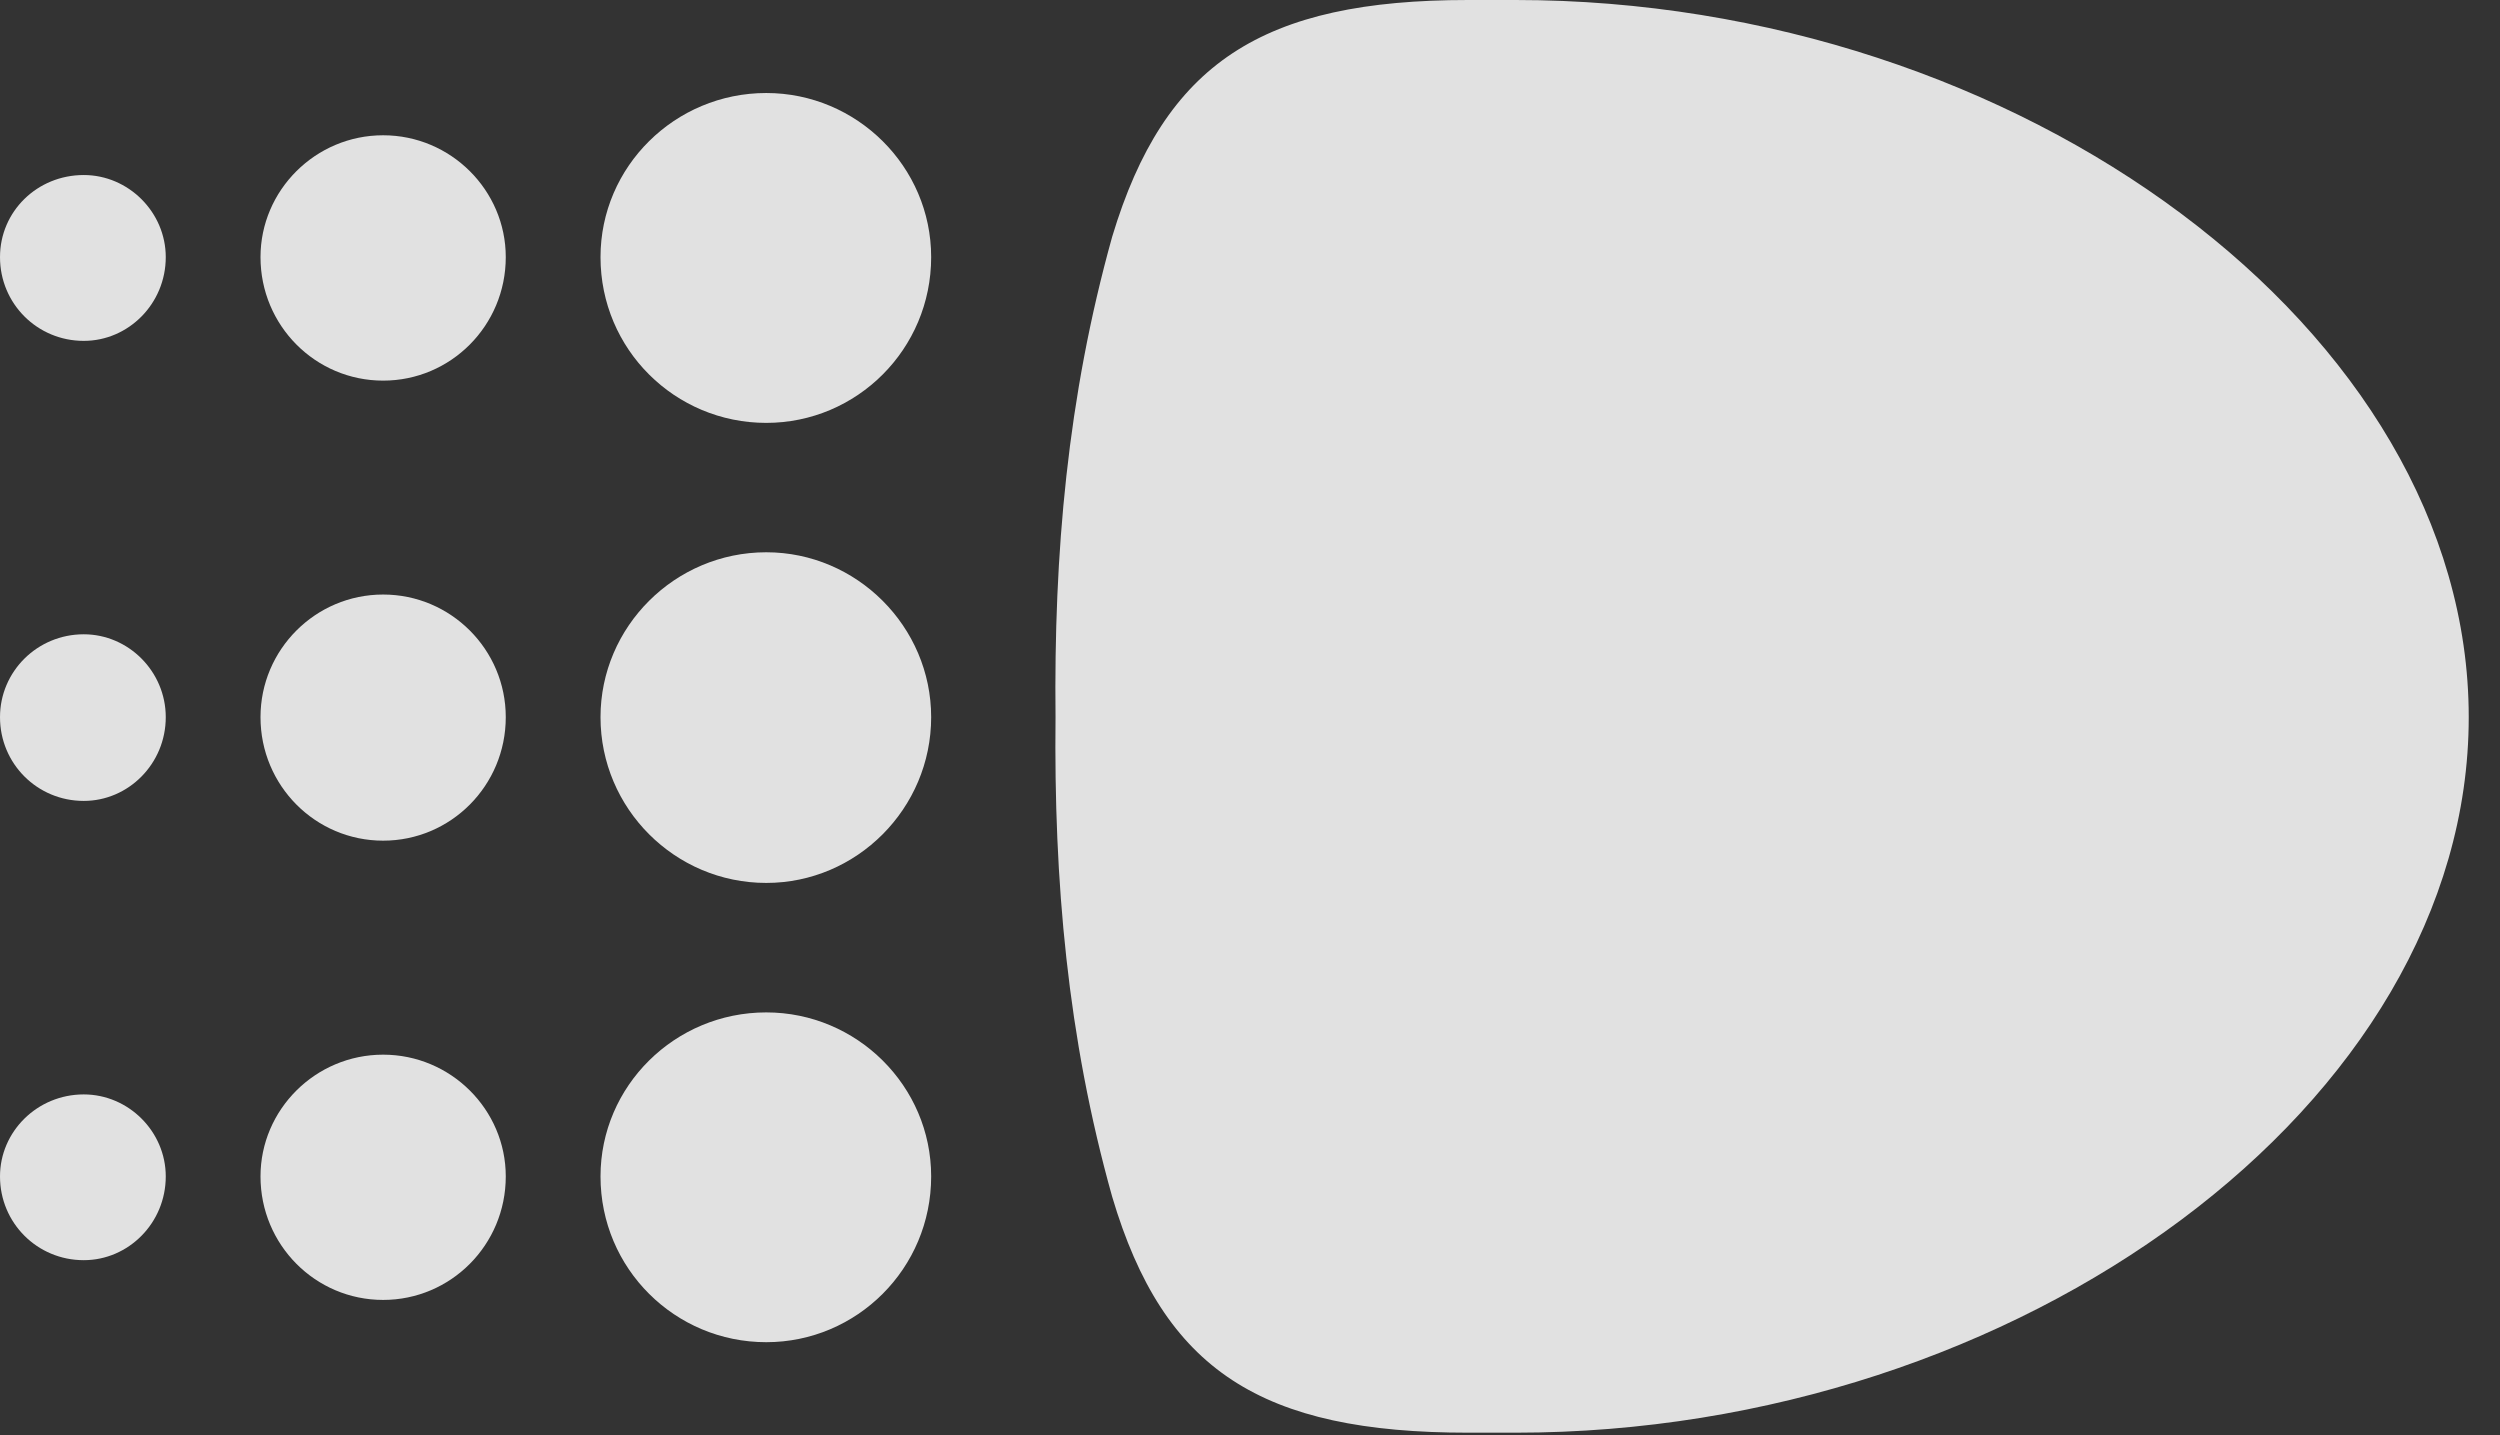 <?xml version="1.0" encoding="UTF-8"?>
<!--Generator: Apple Native CoreSVG 232.5-->
<!DOCTYPE svg
PUBLIC "-//W3C//DTD SVG 1.1//EN"
       "http://www.w3.org/Graphics/SVG/1.1/DTD/svg11.dtd">
<svg version="1.1" xmlns="http://www.w3.org/2000/svg" xmlns:xlink="http://www.w3.org/1999/xlink" width="28.867" height="16.572">
 <rect width="100%" height="100%" fill="#333333" stroke="none"/>
 <g>
  <rect height="16.572" opacity="0" width="28.867" x="0" y="0"/>
  <path d="M0.967 3.936C1.484 3.936 1.914 3.506 1.914 2.969C1.914 2.451 1.484 2.021 0.967 2.021C0.43 2.021 0 2.441 0 2.969C0 3.506 0.43 3.936 0.967 3.936ZM0.967 9.248C1.484 9.248 1.914 8.818 1.914 8.281C1.914 7.754 1.484 7.324 0.967 7.324C0.43 7.324 0 7.754 0 8.281C0 8.818 0.43 9.248 0.967 9.248ZM0.967 14.551C1.484 14.551 1.914 14.121 1.914 13.584C1.914 13.066 1.484 12.637 0.967 12.637C0.43 12.637 0 13.066 0 13.584C0 14.121 0.43 14.551 0.967 14.551Z" fill="#ffffff" fill-opacity="0.85"/>
  <path d="M4.424 4.395C5.205 4.395 5.84 3.76 5.84 2.969C5.84 2.197 5.205 1.562 4.424 1.562C3.643 1.562 3.008 2.197 3.008 2.969C3.008 3.76 3.643 4.395 4.424 4.395ZM4.424 9.707C5.205 9.707 5.84 9.072 5.84 8.281C5.84 7.5 5.205 6.865 4.424 6.865C3.643 6.865 3.008 7.5 3.008 8.281C3.008 9.072 3.643 9.707 4.424 9.707ZM4.424 15.01C5.205 15.01 5.84 14.375 5.84 13.584C5.84 12.812 5.205 12.178 4.424 12.178C3.643 12.178 3.008 12.812 3.008 13.584C3.008 14.375 3.643 15.01 4.424 15.01Z" fill="#ffffff" fill-opacity="0.85"/>
  <path d="M8.848 4.883C9.893 4.883 10.752 4.033 10.752 2.969C10.752 1.924 9.893 1.074 8.848 1.074C7.793 1.074 6.934 1.924 6.934 2.969C6.934 4.033 7.793 4.883 8.848 4.883ZM8.848 10.195C9.893 10.195 10.752 9.336 10.752 8.281C10.752 7.236 9.893 6.377 8.848 6.377C7.793 6.377 6.934 7.236 6.934 8.281C6.934 9.336 7.793 10.195 8.848 10.195ZM8.848 15.498C9.893 15.498 10.752 14.648 10.752 13.584C10.752 12.539 9.893 11.69 8.848 11.69C7.793 11.69 6.934 12.539 6.934 13.584C6.934 14.648 7.793 15.498 8.848 15.498Z" fill="#ffffff" fill-opacity="0.85"/>
  <path d="M12.188 8.281C12.168 10.166 12.324 11.973 12.842 13.818C13.438 15.83 14.57 16.543 16.953 16.543L17.5 16.543C23.32 16.543 28.506 12.744 28.506 8.281C28.506 3.818 23.32 0 17.5 0L16.953 0C14.58 0 13.447 0.723 12.842 2.734C12.324 4.59 12.168 6.396 12.188 8.281Z" fill="#ffffff" fill-opacity="0.85"/>
 </g>
</svg>
